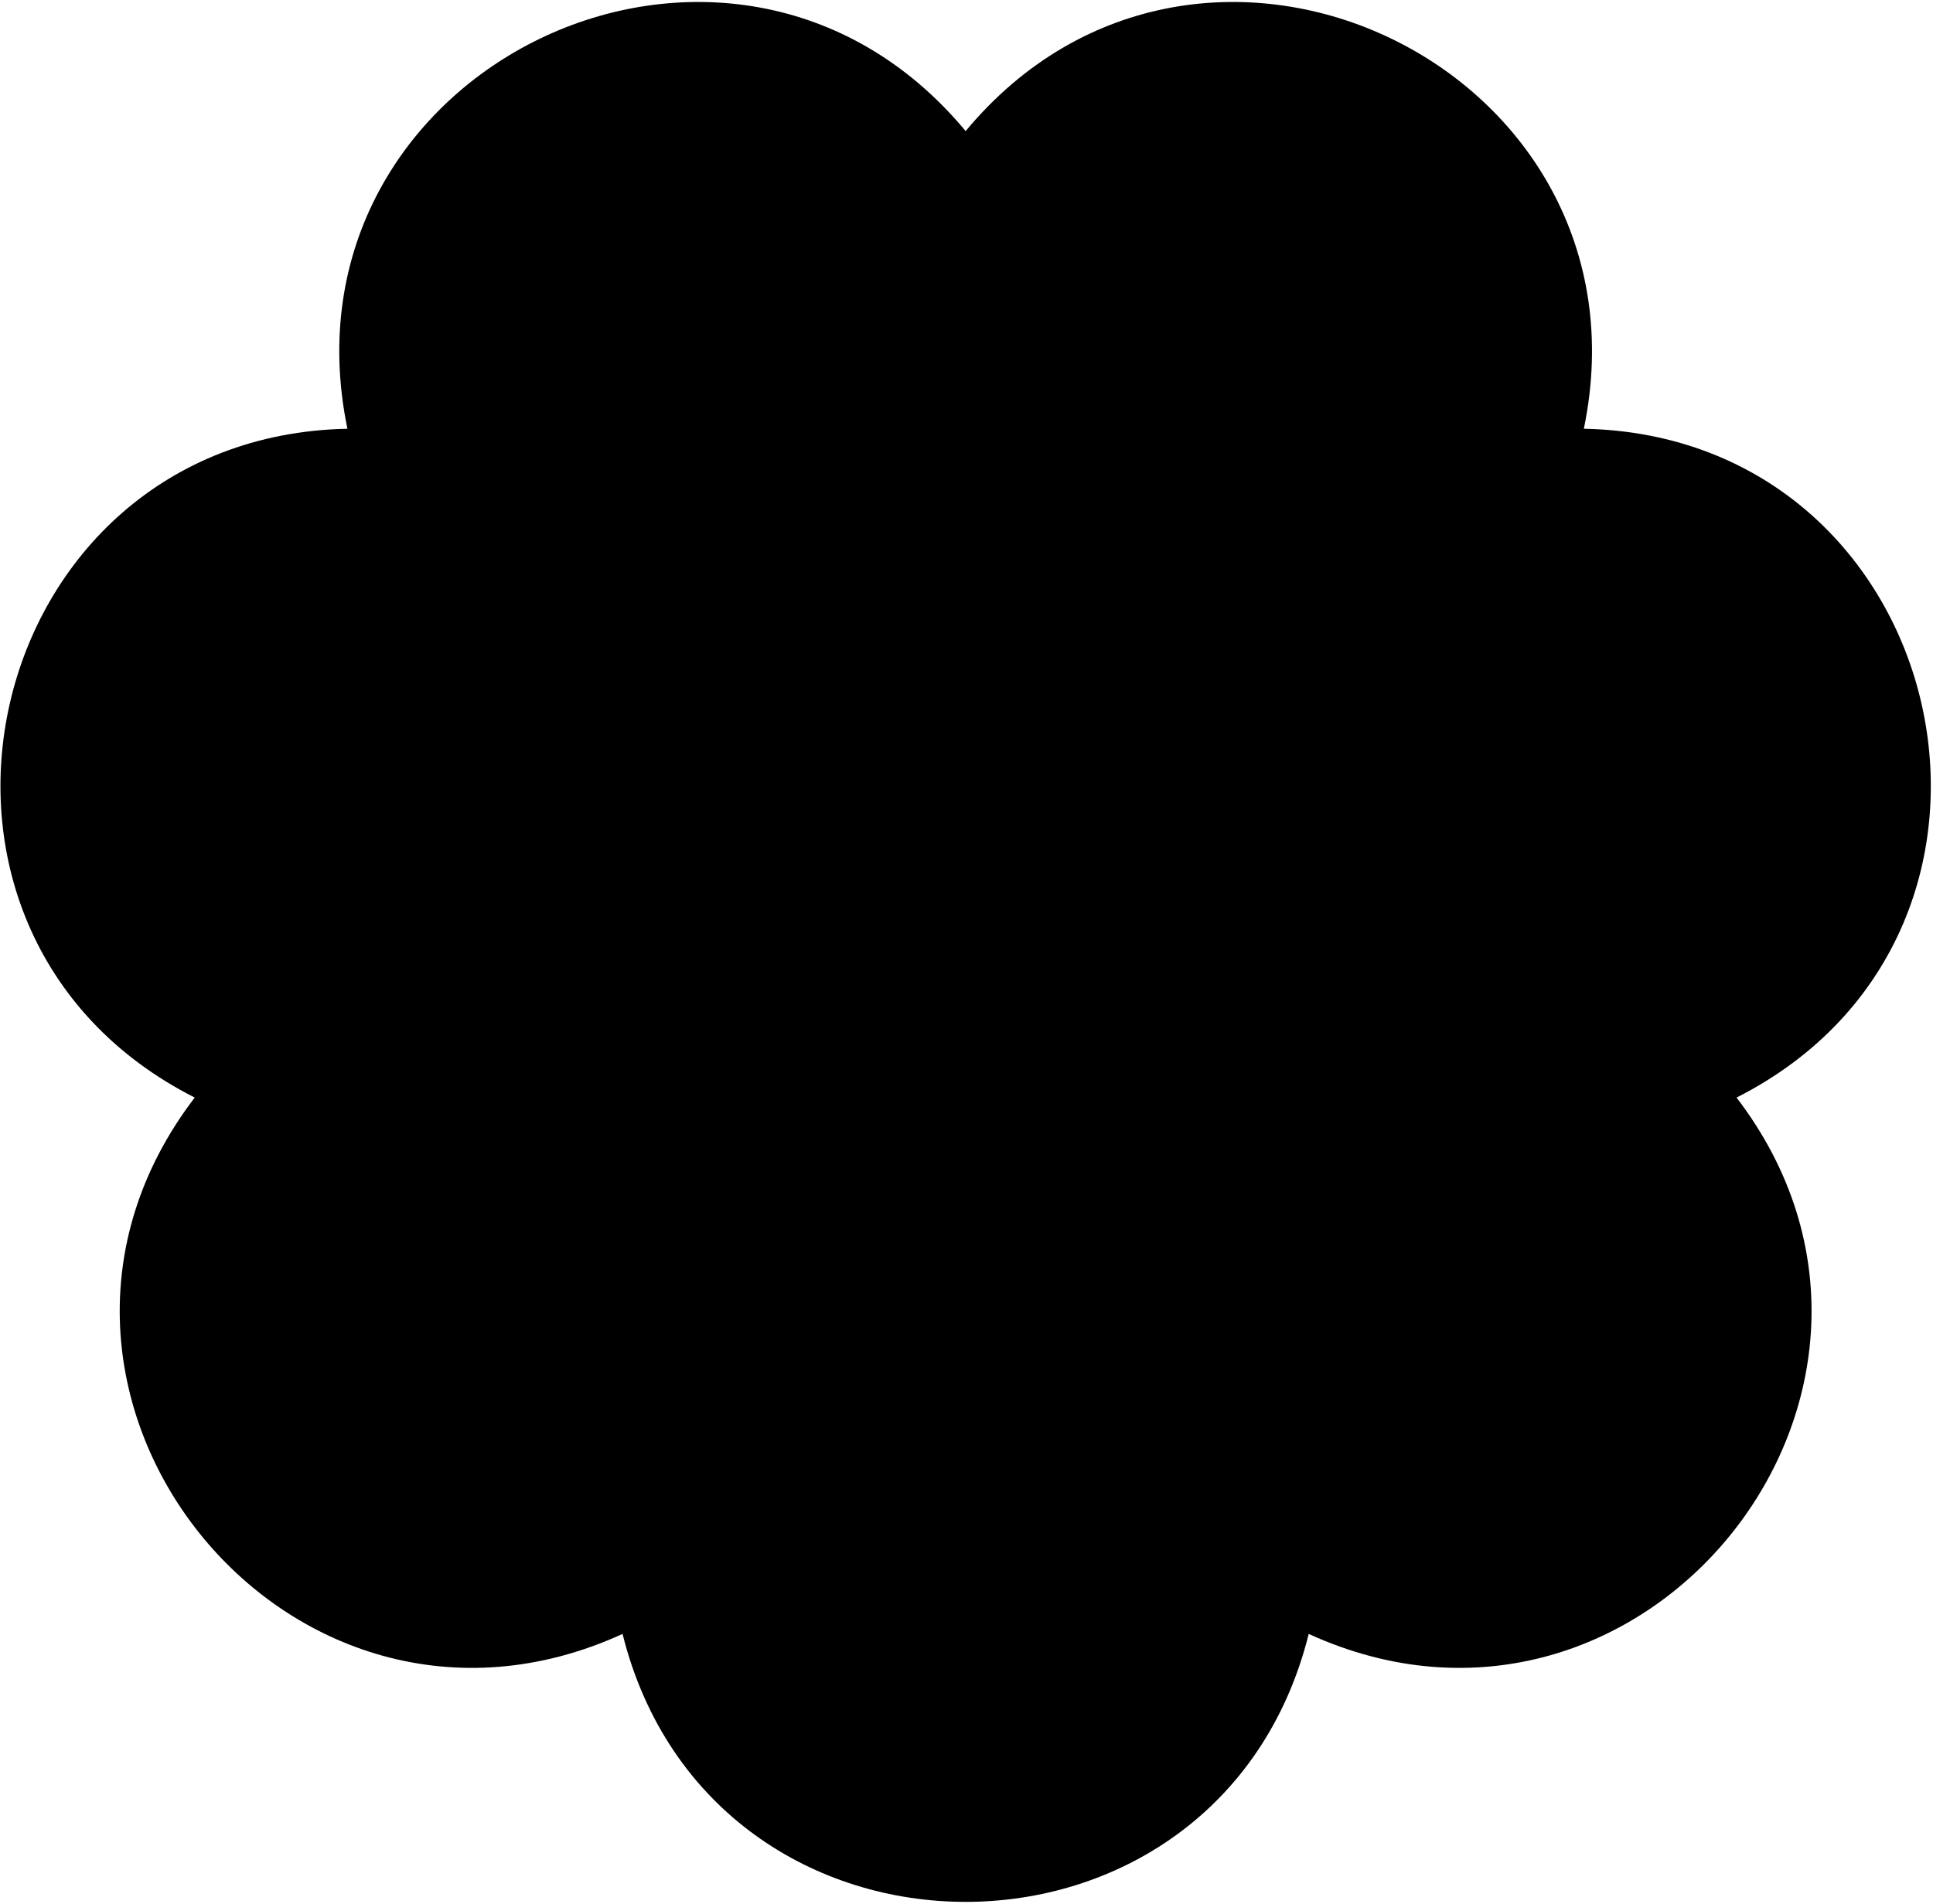 <svg width="735" height="724" viewBox="0 0 735 724" fill="none" xmlns="http://www.w3.org/2000/svg">
<path fill-rule="evenodd" clip-rule="evenodd" d="M367.173 49.855C277.677 -57.853 103.694 25.933 132.104 163.058C-7.906 165.874 -50.876 354.139 74.046 417.424C-11.047 528.644 109.353 679.62 236.719 621.409C270.619 757.282 463.726 757.282 497.626 621.409C624.992 679.62 745.392 528.644 660.299 417.424C785.222 354.139 742.252 165.874 602.242 163.058C630.652 25.933 456.669 -57.853 367.173 49.855Z" fill="black"/>
</svg>
